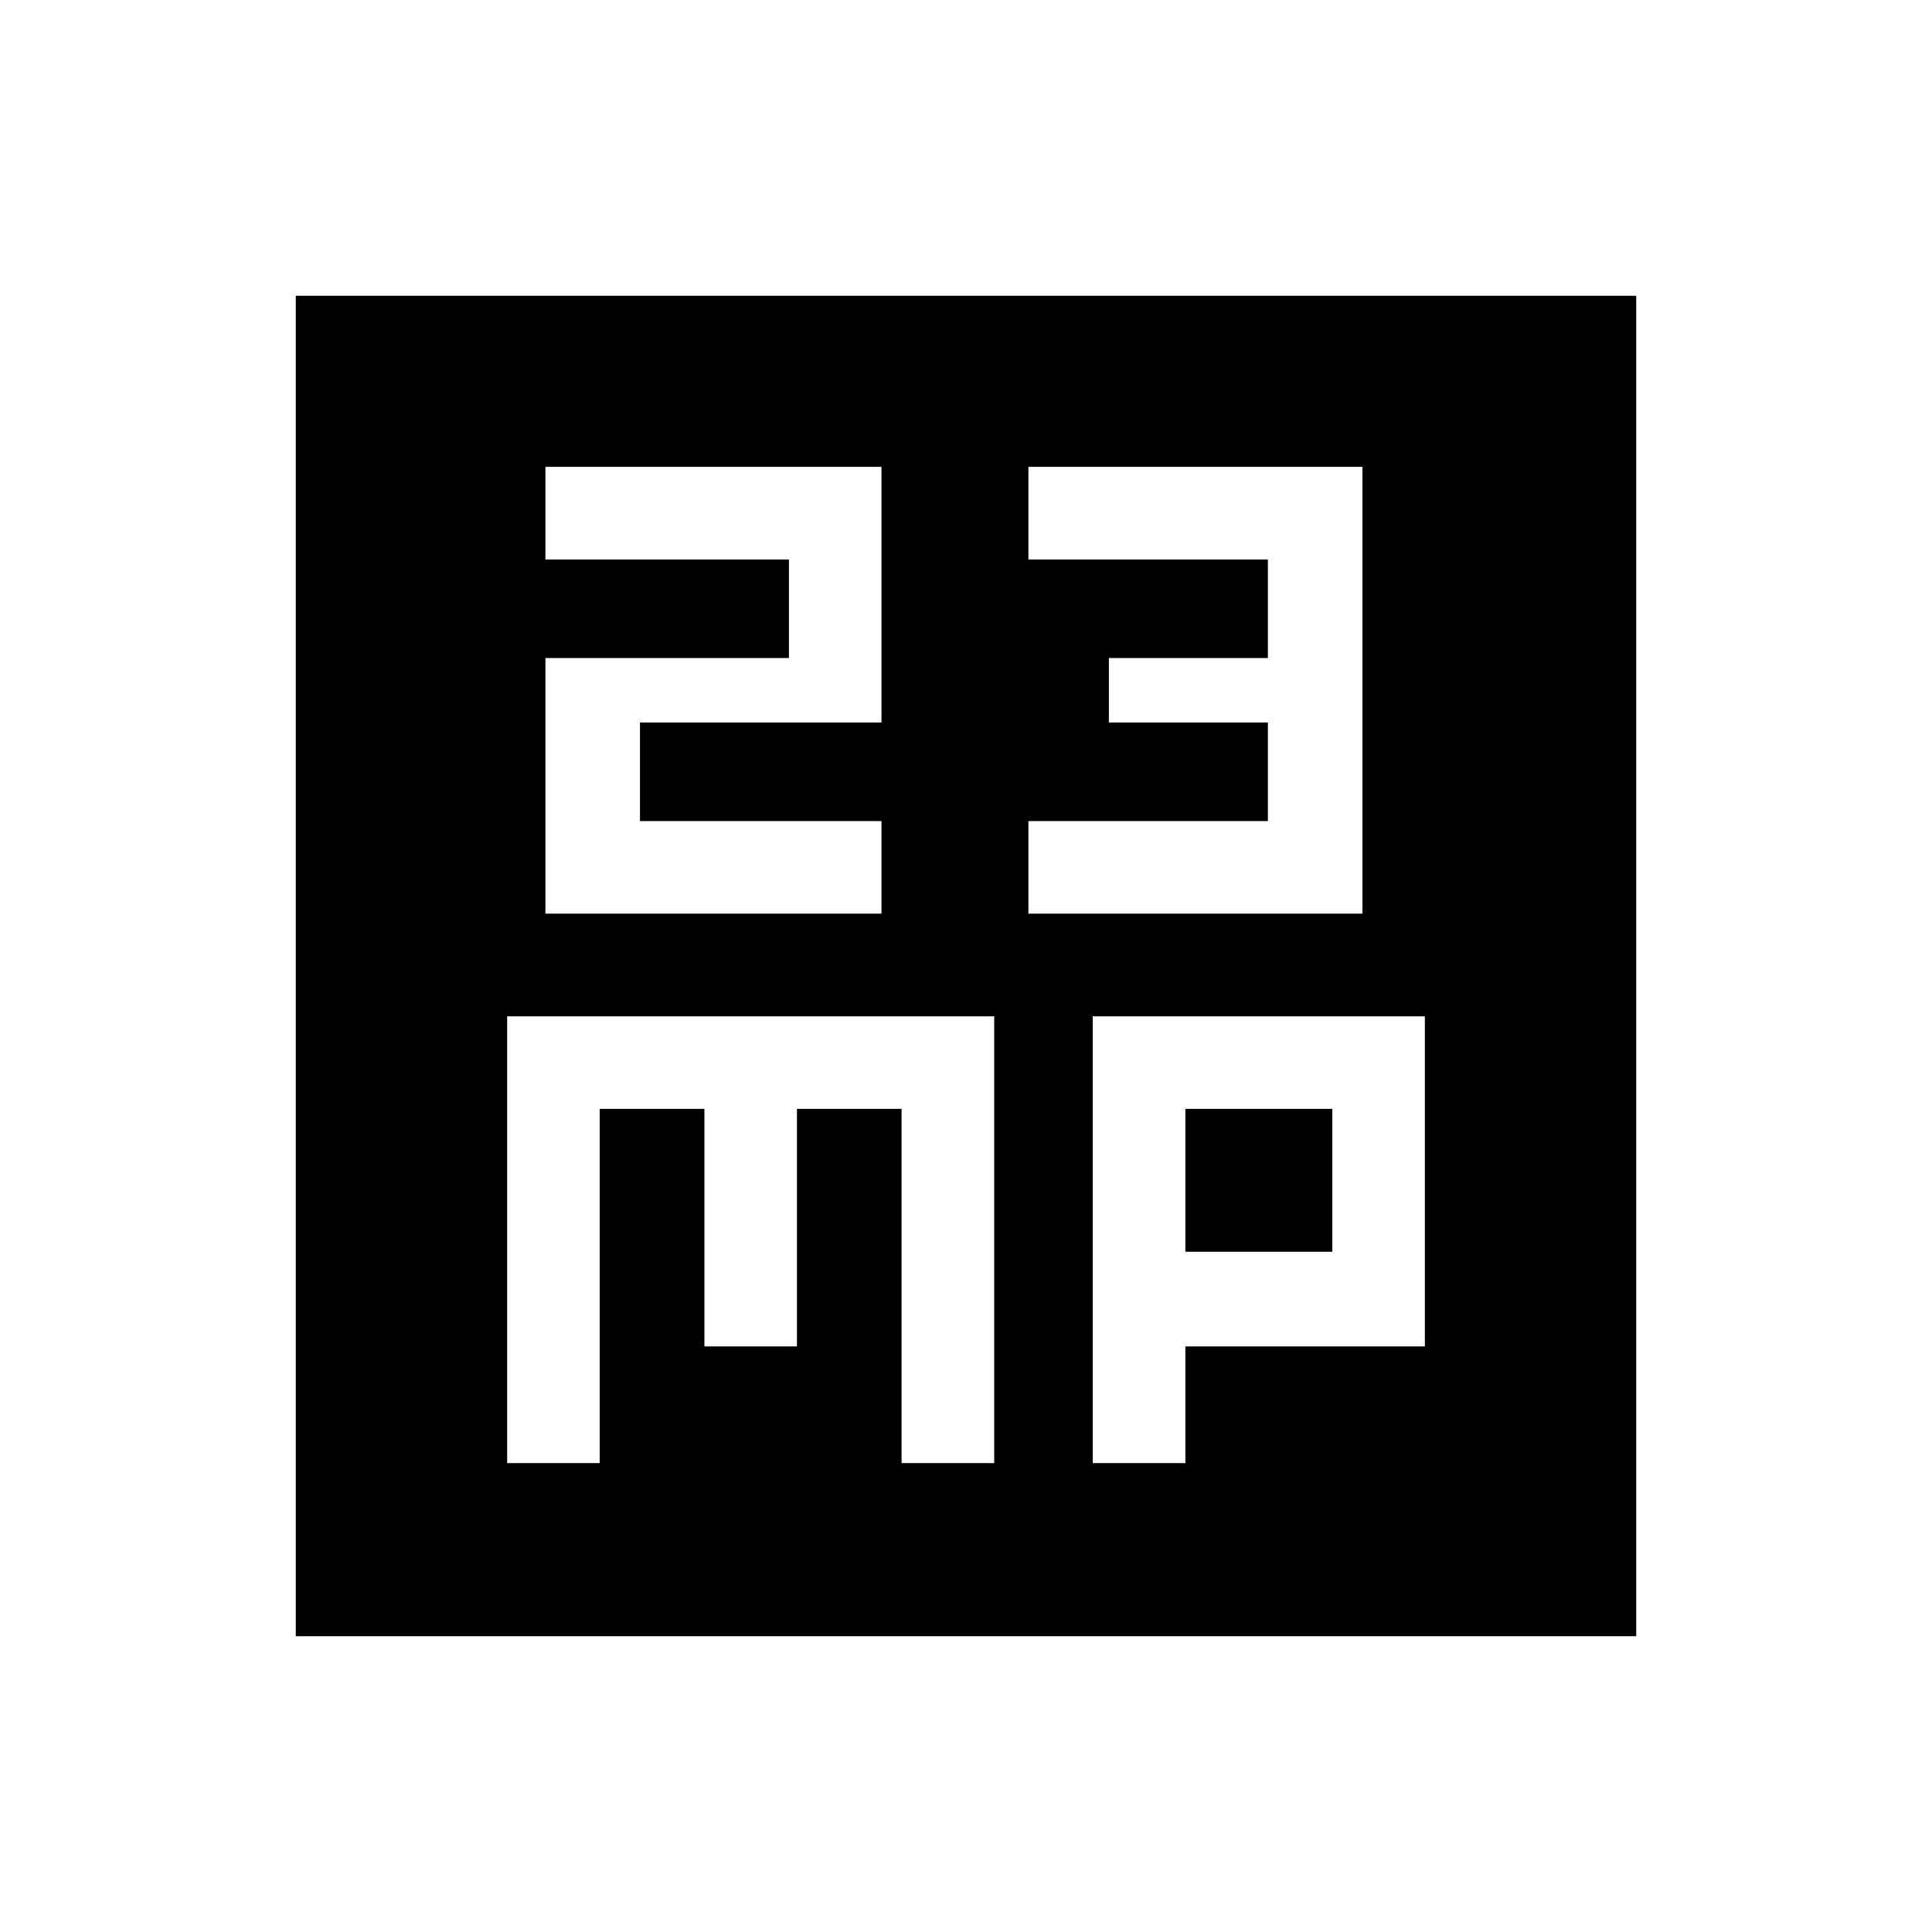 <svg xmlns="http://www.w3.org/2000/svg" height="20" width="20"><path d="M5.646 9.458h3.479V8.5h-2.5V7.479h2.5V4.833H5.646v.959h2.521v1.02H5.646Zm5 0h3.458V4.833h-3.458v.959h2.479v1.02h-1.646v.667h1.646V8.5h-2.479Zm-7.584 7.48V3.062h13.876v13.876Zm2.188-1.792h.958v-3.667h1.084v2.459h.958v-2.459h1.083v3.667h.959v-4.625H5.25Zm6.062 0h.959v-1.208h2.479v-3.417h-3.438Zm.959-3.667h1.521v1.479h-1.521Z"/></svg>